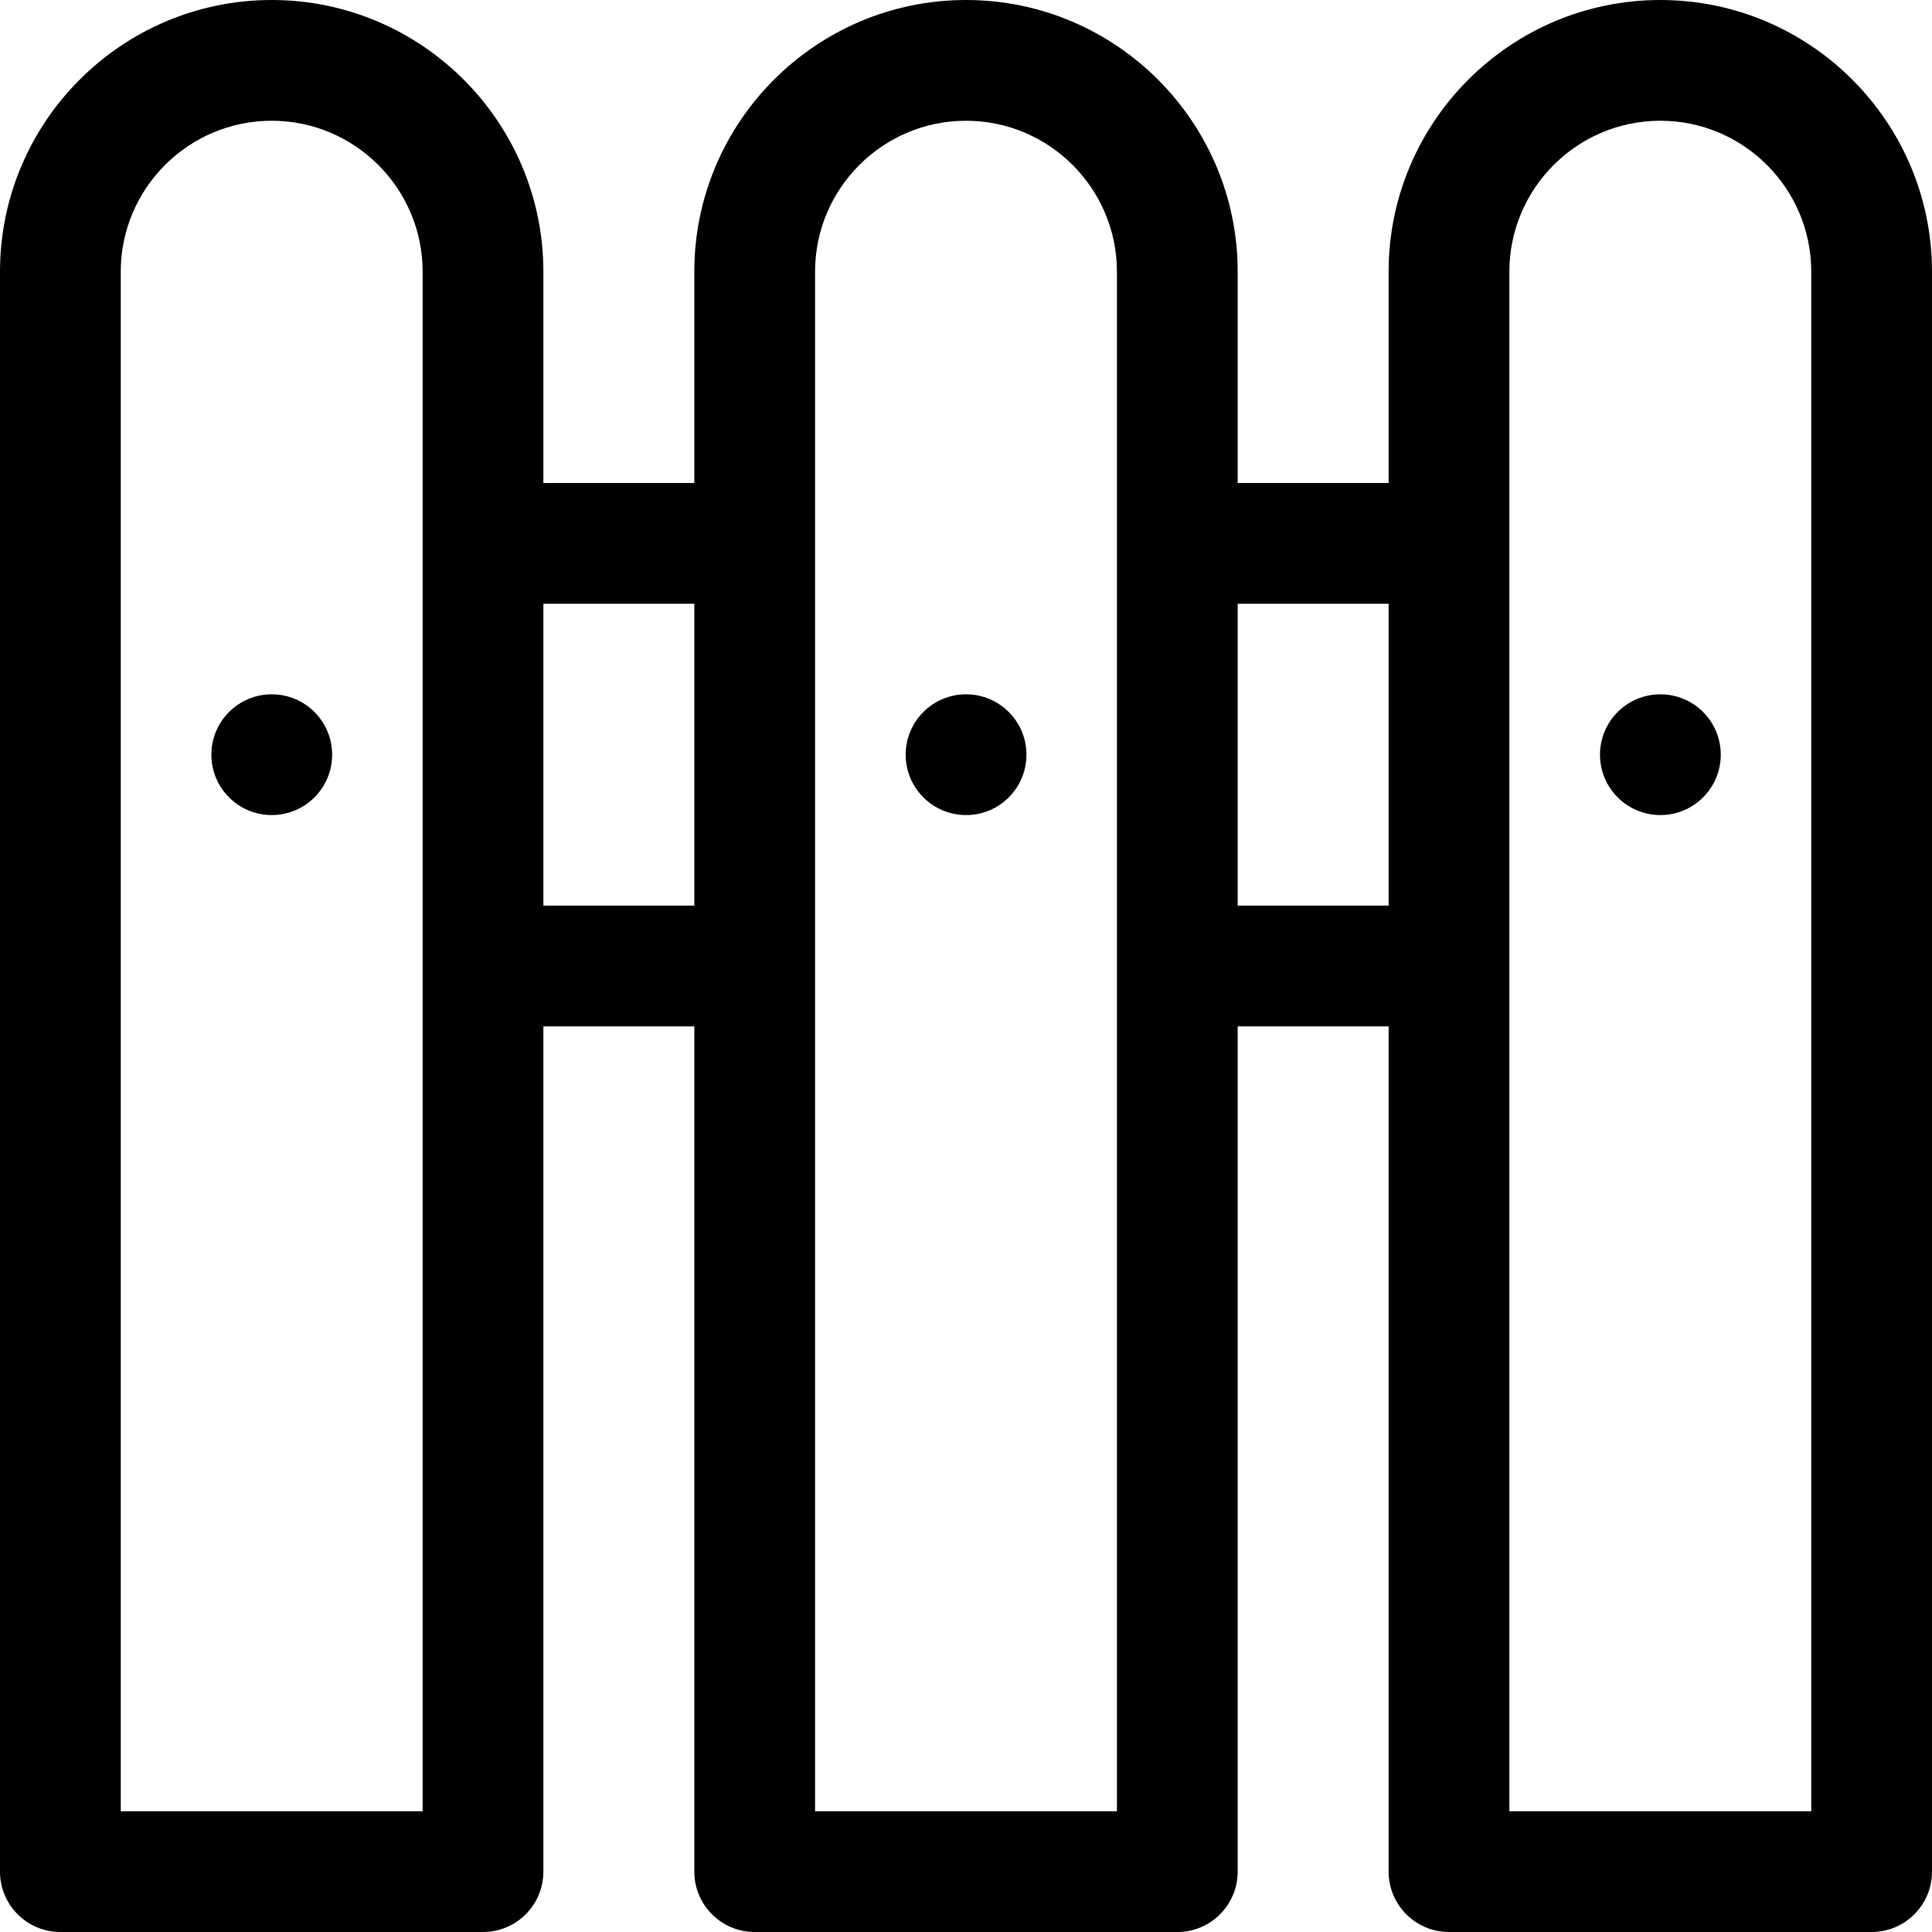 <svg id="Layer_1" enable-background="new 0 0 512 512" height="512" viewBox="0 0 512 512" width="512" xmlns="http://www.w3.org/2000/svg"><g><path d="m440 0c-39.701 0-72 32.299-72 72v56h-40v-56c0-39.701-32.299-72-72-72s-72 32.299-72 72v56h-40v-56c0-39.701-32.299-72-72-72s-72 32.299-72 72v424c0 8.836 7.164 16 16 16h112c8.836 0 16-7.164 16-16v-224h40v224c0 8.836 7.164 16 16 16h112c8.836 0 16-7.164 16-16v-224h40v224c0 8.836 7.164 16 16 16h112c8.836 0 16-7.164 16-16v-424c0-39.701-32.299-72-72-72zm-328 480h-80v-408c0-22.056 17.944-40 40-40s40 17.944 40 40v72 112zm32-240v-80h40v80zm152 240h-80v-408c0-22.056 17.944-40 40-40s40 17.944 40 40zm32-240v-80h40v80zm152 240h-80v-224-112-72c0-22.056 17.944-40 40-40s40 17.944 40 40z"/><path d="m440.02 184h-.01c-8.836 0-15.995 7.164-15.995 16s7.168 16 16.005 16 16-7.164 16-16-7.164-16-16-16z"/><path d="m256.02 184h-.01c-8.836 0-15.995 7.164-15.995 16s7.168 16 16.005 16 16-7.164 16-16-7.164-16-16-16z"/><path d="m72.02 184h-.01c-8.836 0-15.995 7.164-15.995 16s7.168 16 16.005 16 16-7.164 16-16-7.164-16-16-16z"/></g></svg>